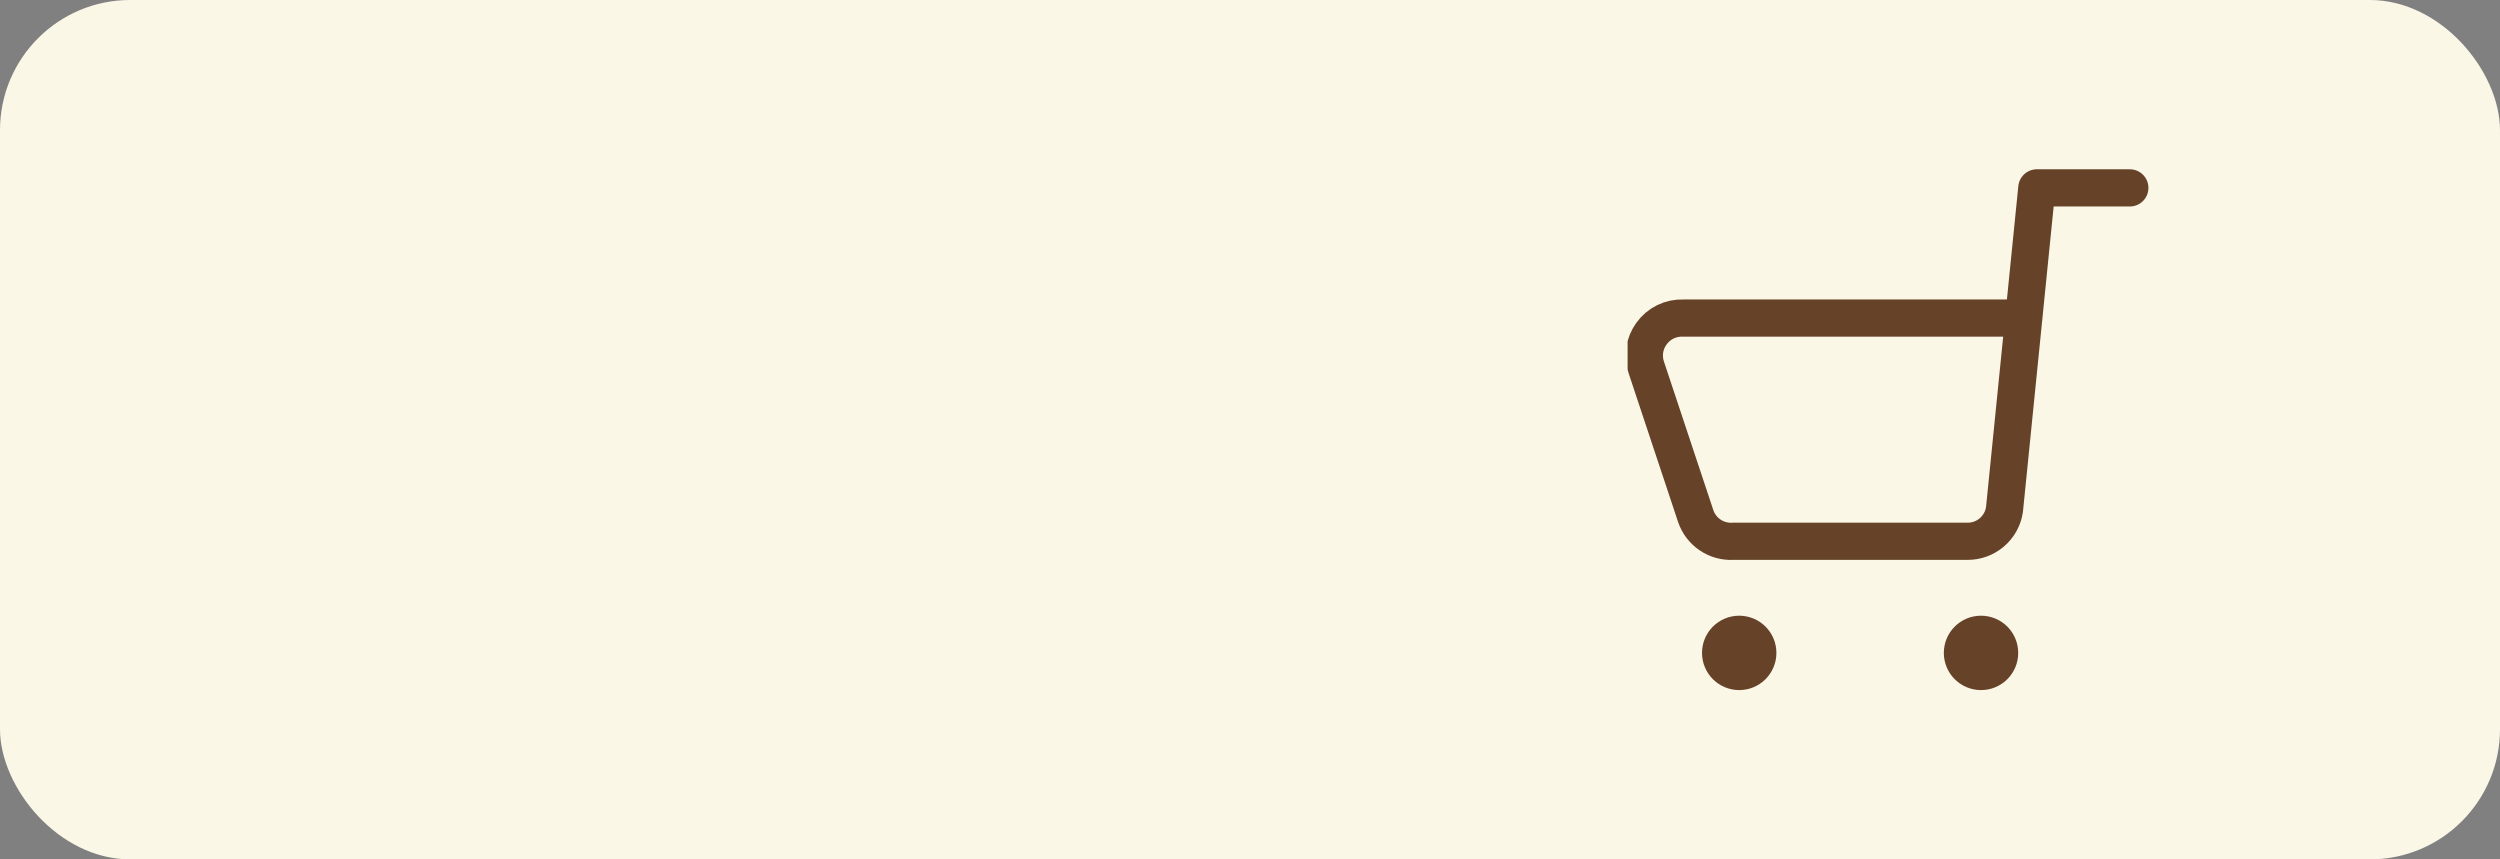 <svg width="192" height="66" viewBox="0 0 192 66" fill="none" xmlns="http://www.w3.org/2000/svg">
<rect x="0" y="0" width="192" height="66" fill="#808080" stroke="none"/>
<g clip-path="url(#clip0_32_475)">
<rect width="192" height="66" rx="10" fill="#FBF7E7"/>
<g clip-path="url(#clip1_32_475)">
<path d="M163.571 14.429H156.429L153.943 39.143C153.84 39.824 153.493 40.445 152.968 40.891C152.443 41.338 151.775 41.579 151.086 41.571H133.086C132.463 41.604 131.846 41.432 131.33 41.081C130.814 40.73 130.427 40.22 130.229 39.629L126.429 28.2C126.287 27.77 126.249 27.313 126.319 26.866C126.388 26.419 126.563 25.995 126.829 25.629C127.105 25.239 127.475 24.925 127.904 24.715C128.334 24.506 128.808 24.407 129.286 24.429H155.429" stroke="#664229" stroke-width="2.857" stroke-linecap="round" stroke-linejoin="round"/>
<path d="M133.571 51.571C134.36 51.571 135 50.932 135 50.143C135 49.354 134.36 48.714 133.571 48.714C132.782 48.714 132.143 49.354 132.143 50.143C132.143 50.932 132.782 51.571 133.571 51.571Z" stroke="#664229" stroke-width="2.857" stroke-linecap="round" stroke-linejoin="round"/>
<path d="M152.143 51.571C152.932 51.571 153.571 50.932 153.571 50.143C153.571 49.354 152.932 48.714 152.143 48.714C151.354 48.714 150.714 49.354 150.714 50.143C150.714 50.932 151.354 51.571 152.143 51.571Z" stroke="#664229" stroke-width="2.857" stroke-linecap="round" stroke-linejoin="round"/>
</g>
</g>
<defs>
<clipPath id="clip0_32_475">
<rect width="192" height="66" rx="10" fill="white"/>
</clipPath>
<clipPath id="clip1_32_475">
<rect width="40" height="40" fill="white" transform="translate(125 13)"/>
</clipPath>
</defs>
</svg>
